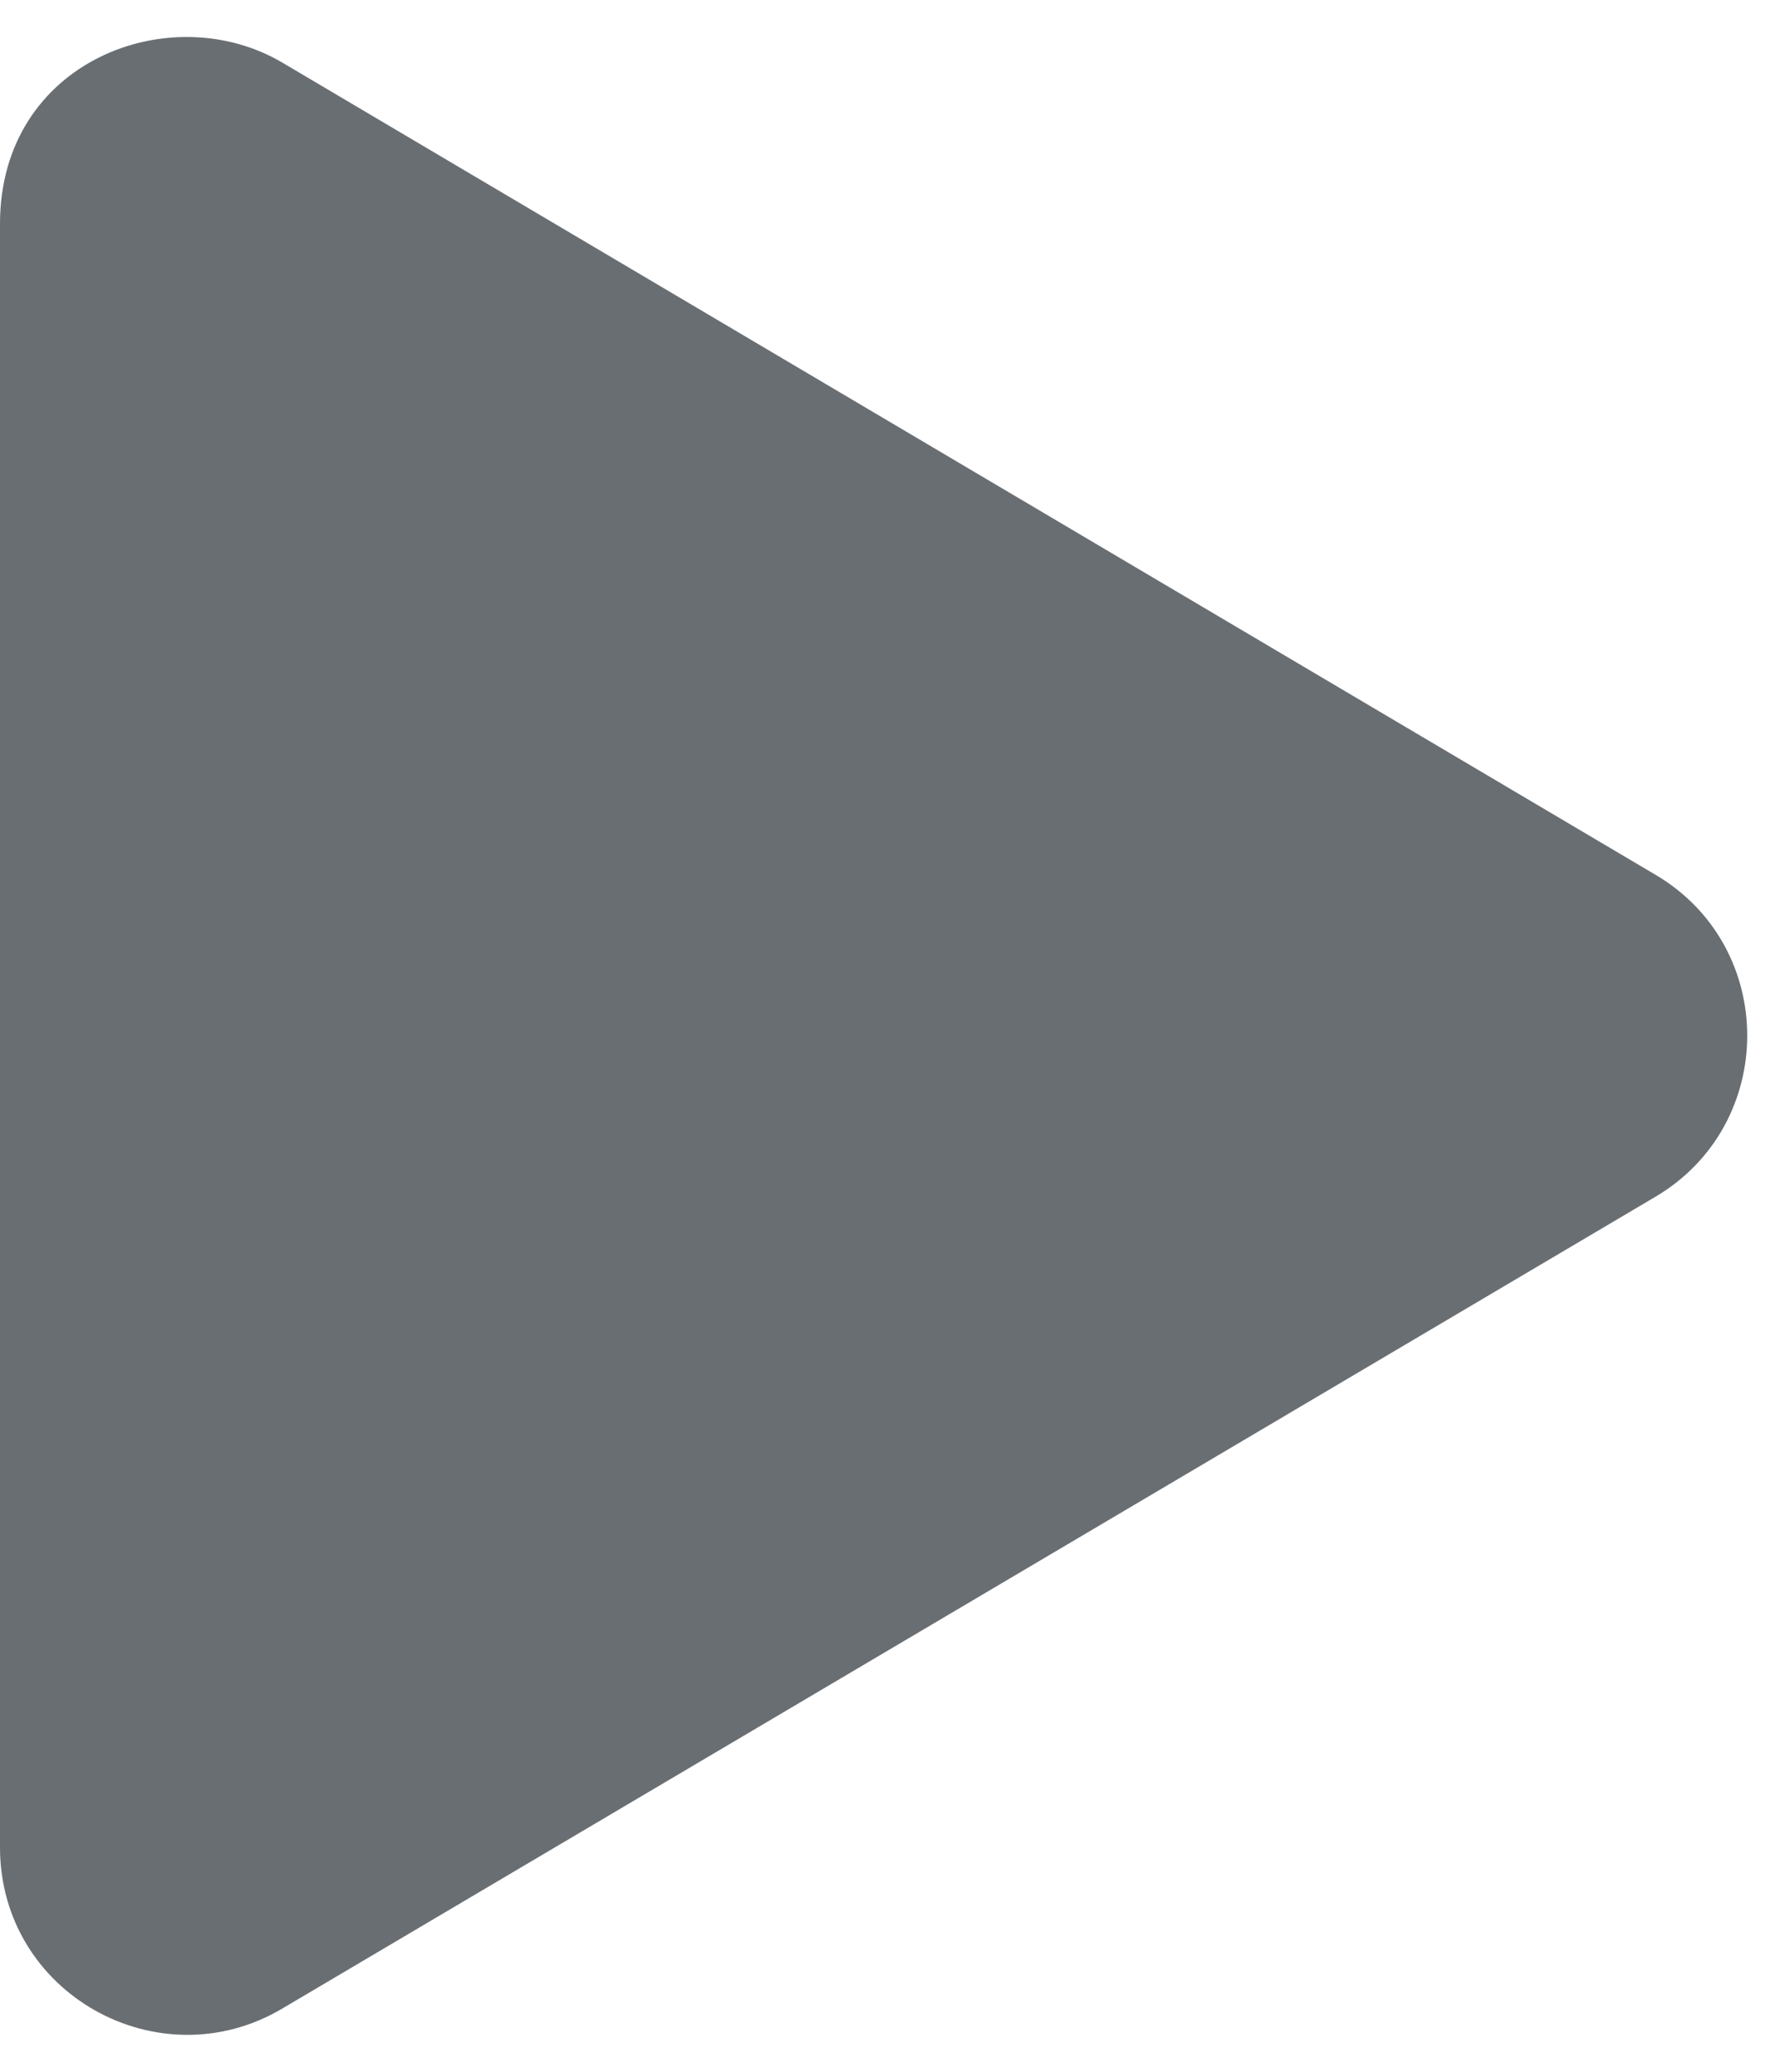 <?xml version="1.0" encoding="UTF-8"?><svg version="1.1" width="48px" height="56px" viewBox="0 0 48.0 56.0" xmlns="http://www.w3.org/2000/svg" xmlns:xlink="http://www.w3.org/1999/xlink"><defs><clipPath id="i0"><path d="M0,5.049 C0,0.64 4.619,-1.09 7.636,0.693 L44.761,22.641 C48.083,24.592 48.073,29.401 44.761,31.352 L7.636,53.29 C4.293,55.273 0,52.889 0,48.934 Z"></path></clipPath></defs><g transform="translate(0.0 1)"><g clip-path="url(#i0)"><polygon points="0,-1.7985613e-14 47.249,-1.7985613e-14 47.249,54.002 0,54.002 0,-1.7985613e-14" stroke="none" fill="#696E73"></polygon></g></g></svg>